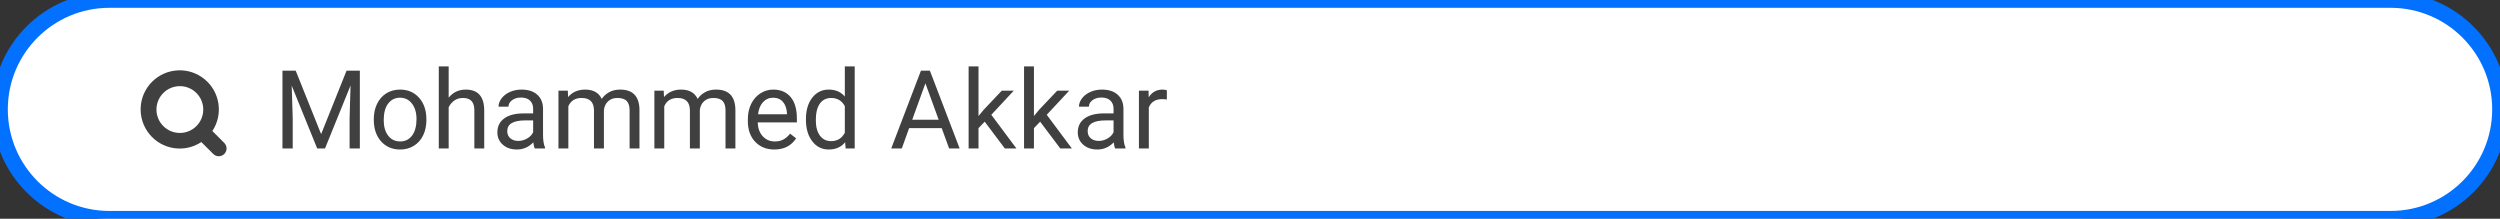 <svg width="320" height="28" viewBox="0 0 320 28" fill="none" xmlns="http://www.w3.org/2000/svg">
<rect x="0" y="0" width="320" height="28" fill="#333333" stroke="none"/>
<path d="M0 14C0 6.268 6.268 0 14 0H306C313.732 0 320 6.268 320 14V14C320 21.732 313.732 28 306 28H14C6.268 28 0 21.732 0 14V14Z" fill="white"/>
<path d="M37.851 9.047L41.105 17.168L44.358 9.047H46.06V19H44.748V15.124L44.871 10.94L41.603 19H40.599L37.338 10.961L37.468 15.124V19H36.155V9.047H37.851ZM47.845 15.233C47.845 14.509 47.986 13.857 48.269 13.278C48.556 12.7 48.952 12.253 49.458 11.938C49.968 11.624 50.55 11.467 51.201 11.467C52.208 11.467 53.022 11.815 53.642 12.513C54.266 13.21 54.578 14.137 54.578 15.295V15.384C54.578 16.104 54.439 16.751 54.161 17.325C53.888 17.895 53.493 18.339 52.978 18.658C52.468 18.977 51.88 19.137 51.215 19.137C50.212 19.137 49.399 18.788 48.774 18.091C48.155 17.394 47.845 16.471 47.845 15.322V15.233ZM49.116 15.384C49.116 16.204 49.305 16.863 49.684 17.359C50.066 17.856 50.577 18.105 51.215 18.105C51.857 18.105 52.368 17.854 52.746 17.352C53.124 16.847 53.313 16.14 53.313 15.233C53.313 14.422 53.12 13.766 52.732 13.265C52.35 12.759 51.839 12.506 51.201 12.506C50.577 12.506 50.073 12.754 49.69 13.251C49.308 13.748 49.116 14.459 49.116 15.384ZM57.429 12.499C57.989 11.811 58.718 11.467 59.616 11.467C61.179 11.467 61.968 12.349 61.981 14.112V19H60.717V14.105C60.712 13.572 60.589 13.178 60.348 12.923C60.111 12.668 59.739 12.54 59.233 12.54C58.823 12.54 58.463 12.649 58.153 12.868C57.843 13.087 57.602 13.374 57.429 13.729V19H56.164V8.5H57.429V12.499ZM68.441 19C68.368 18.854 68.309 18.594 68.264 18.221C67.676 18.831 66.974 19.137 66.158 19.137C65.429 19.137 64.83 18.932 64.36 18.521C63.895 18.107 63.663 17.583 63.663 16.949C63.663 16.179 63.955 15.582 64.538 15.158C65.126 14.73 65.951 14.516 67.013 14.516H68.243V13.935C68.243 13.492 68.111 13.142 67.847 12.882C67.582 12.617 67.193 12.485 66.678 12.485C66.227 12.485 65.848 12.599 65.543 12.827C65.238 13.055 65.085 13.331 65.085 13.654H63.813C63.813 13.285 63.943 12.93 64.203 12.588C64.467 12.242 64.823 11.968 65.269 11.768C65.721 11.567 66.215 11.467 66.753 11.467C67.605 11.467 68.273 11.681 68.756 12.109C69.239 12.533 69.49 13.119 69.508 13.866V17.27C69.508 17.95 69.594 18.49 69.768 18.891V19H68.441ZM66.343 18.036C66.739 18.036 67.115 17.934 67.471 17.729C67.826 17.523 68.084 17.257 68.243 16.929V15.411H67.252C65.703 15.411 64.928 15.865 64.928 16.771C64.928 17.168 65.06 17.478 65.324 17.701C65.588 17.924 65.928 18.036 66.343 18.036ZM72.68 11.604L72.714 12.424C73.256 11.786 73.988 11.467 74.908 11.467C75.943 11.467 76.647 11.863 77.02 12.656C77.267 12.301 77.586 12.014 77.978 11.795C78.374 11.576 78.841 11.467 79.379 11.467C81.001 11.467 81.826 12.326 81.853 14.044V19H80.589V14.119C80.589 13.591 80.468 13.196 80.227 12.937C79.985 12.672 79.579 12.54 79.01 12.54C78.54 12.54 78.151 12.681 77.841 12.964C77.531 13.242 77.351 13.618 77.301 14.092V19H76.029V14.153C76.029 13.078 75.503 12.54 74.45 12.54C73.621 12.54 73.053 12.893 72.748 13.6V19H71.483V11.604H72.68ZM84.957 11.604L84.991 12.424C85.534 11.786 86.265 11.467 87.186 11.467C88.22 11.467 88.924 11.863 89.298 12.656C89.544 12.301 89.863 12.014 90.255 11.795C90.651 11.576 91.118 11.467 91.656 11.467C93.279 11.467 94.103 12.326 94.131 14.044V19H92.866V14.119C92.866 13.591 92.745 13.196 92.504 12.937C92.262 12.672 91.857 12.54 91.287 12.54C90.818 12.54 90.428 12.681 90.118 12.964C89.808 13.242 89.628 13.618 89.578 14.092V19H88.307V14.153C88.307 13.078 87.78 12.54 86.728 12.54C85.898 12.54 85.331 12.893 85.025 13.6V19H83.761V11.604H84.957ZM99.114 19.137C98.112 19.137 97.296 18.809 96.667 18.152C96.038 17.491 95.724 16.61 95.724 15.507V15.274C95.724 14.541 95.863 13.887 96.141 13.312C96.423 12.734 96.815 12.283 97.316 11.959C97.822 11.631 98.369 11.467 98.957 11.467C99.919 11.467 100.666 11.784 101.199 12.417C101.732 13.05 101.999 13.957 101.999 15.138V15.664H96.988C97.007 16.393 97.218 16.983 97.624 17.435C98.034 17.881 98.554 18.105 99.183 18.105C99.629 18.105 100.007 18.013 100.317 17.831C100.627 17.649 100.898 17.407 101.131 17.106L101.903 17.708C101.284 18.66 100.354 19.137 99.114 19.137ZM98.957 12.506C98.447 12.506 98.018 12.693 97.672 13.066C97.326 13.435 97.111 13.955 97.029 14.625H100.734V14.529C100.698 13.887 100.525 13.39 100.215 13.039C99.905 12.684 99.486 12.506 98.957 12.506ZM103.161 15.24C103.161 14.105 103.43 13.194 103.968 12.506C104.506 11.813 105.21 11.467 106.08 11.467C106.946 11.467 107.632 11.763 108.138 12.355V8.5H109.402V19H108.24L108.179 18.207C107.673 18.827 106.969 19.137 106.066 19.137C105.21 19.137 104.51 18.786 103.968 18.084C103.43 17.382 103.161 16.466 103.161 15.336V15.24ZM104.426 15.384C104.426 16.222 104.599 16.879 104.945 17.352C105.292 17.826 105.77 18.064 106.381 18.064C107.183 18.064 107.769 17.703 108.138 16.983V13.586C107.759 12.889 107.178 12.54 106.395 12.54C105.775 12.54 105.292 12.779 104.945 13.258C104.599 13.736 104.426 14.445 104.426 15.384ZM120.538 16.402H116.368L115.432 19H114.078L117.879 9.047H119.027L122.835 19H121.488L120.538 16.402ZM116.765 15.322H120.148L118.453 10.667L116.765 15.322ZM126.041 15.575L125.248 16.402V19H123.983V8.5H125.248V14.851L125.925 14.037L128.229 11.604H129.767L126.889 14.693L130.102 19H128.618L126.041 15.575ZM133.137 15.575L132.344 16.402V19H131.079V8.5H132.344V14.851L133.021 14.037L135.324 11.604H136.862L133.984 14.693L137.197 19H135.714L133.137 15.575ZM142.734 19C142.661 18.854 142.602 18.594 142.557 18.221C141.969 18.831 141.267 19.137 140.451 19.137C139.722 19.137 139.123 18.932 138.653 18.521C138.188 18.107 137.956 17.583 137.956 16.949C137.956 16.179 138.248 15.582 138.831 15.158C139.419 14.73 140.244 14.516 141.306 14.516H142.536V13.935C142.536 13.492 142.404 13.142 142.14 12.882C141.875 12.617 141.486 12.485 140.971 12.485C140.52 12.485 140.141 12.599 139.836 12.827C139.531 13.055 139.378 13.331 139.378 13.654H138.106C138.106 13.285 138.236 12.93 138.496 12.588C138.76 12.242 139.116 11.968 139.562 11.768C140.014 11.567 140.508 11.467 141.046 11.467C141.898 11.467 142.566 11.681 143.049 12.109C143.532 12.533 143.783 13.119 143.801 13.866V17.27C143.801 17.95 143.887 18.49 144.061 18.891V19H142.734ZM140.636 18.036C141.032 18.036 141.408 17.934 141.764 17.729C142.119 17.523 142.377 17.257 142.536 16.929V15.411H141.545C139.995 15.411 139.221 15.865 139.221 16.771C139.221 17.168 139.353 17.478 139.617 17.701C139.882 17.924 140.221 18.036 140.636 18.036ZM149.358 12.738C149.167 12.706 148.96 12.69 148.736 12.69C147.907 12.69 147.344 13.044 147.048 13.75V19H145.783V11.604H147.014L147.034 12.458C147.449 11.797 148.037 11.467 148.798 11.467C149.044 11.467 149.231 11.499 149.358 11.562V12.738Z" fill="#404040"/>
<path fill-rule="evenodd" clip-rule="evenodd" d="M27.182 16.77L28.72 18.308C29.098 18.7 29.093 19.323 28.708 19.708C28.323 20.093 27.7 20.098 27.308 19.72L25.77 18.182C23.627 19.601 20.756 19.166 19.13 17.175C17.503 15.184 17.649 12.284 19.466 10.466C21.285 8.649 24.184 8.503 26.175 10.13C28.166 11.756 28.601 14.627 27.182 16.77ZM23.022 11.027C21.368 11.027 20.027 12.368 20.027 14.022C20.027 15.676 21.368 17.017 23.022 17.017C24.676 17.017 26.017 15.676 26.017 14.022C26.017 12.368 24.676 11.027 23.022 11.027Z" fill="#404040"/>
<path d="M14 1H306V-1H14V1ZM306 27H14V29H306V27ZM14 27C6.82 27 1 21.18 1 14H-1C-1 22.284 5.716 29 14 29V27ZM319 14C319 21.18 313.18 27 306 27V29C314.284 29 321 22.284 321 14H319ZM306 1C313.18 1 319 6.82 319 14H321C321 5.716 314.284 -1 306 -1V1ZM14 -1C5.716 -1 -1 5.716 -1 14H1C1 6.82 6.82 1 14 1V-1Z" fill="#0371FF"/>
</svg>
